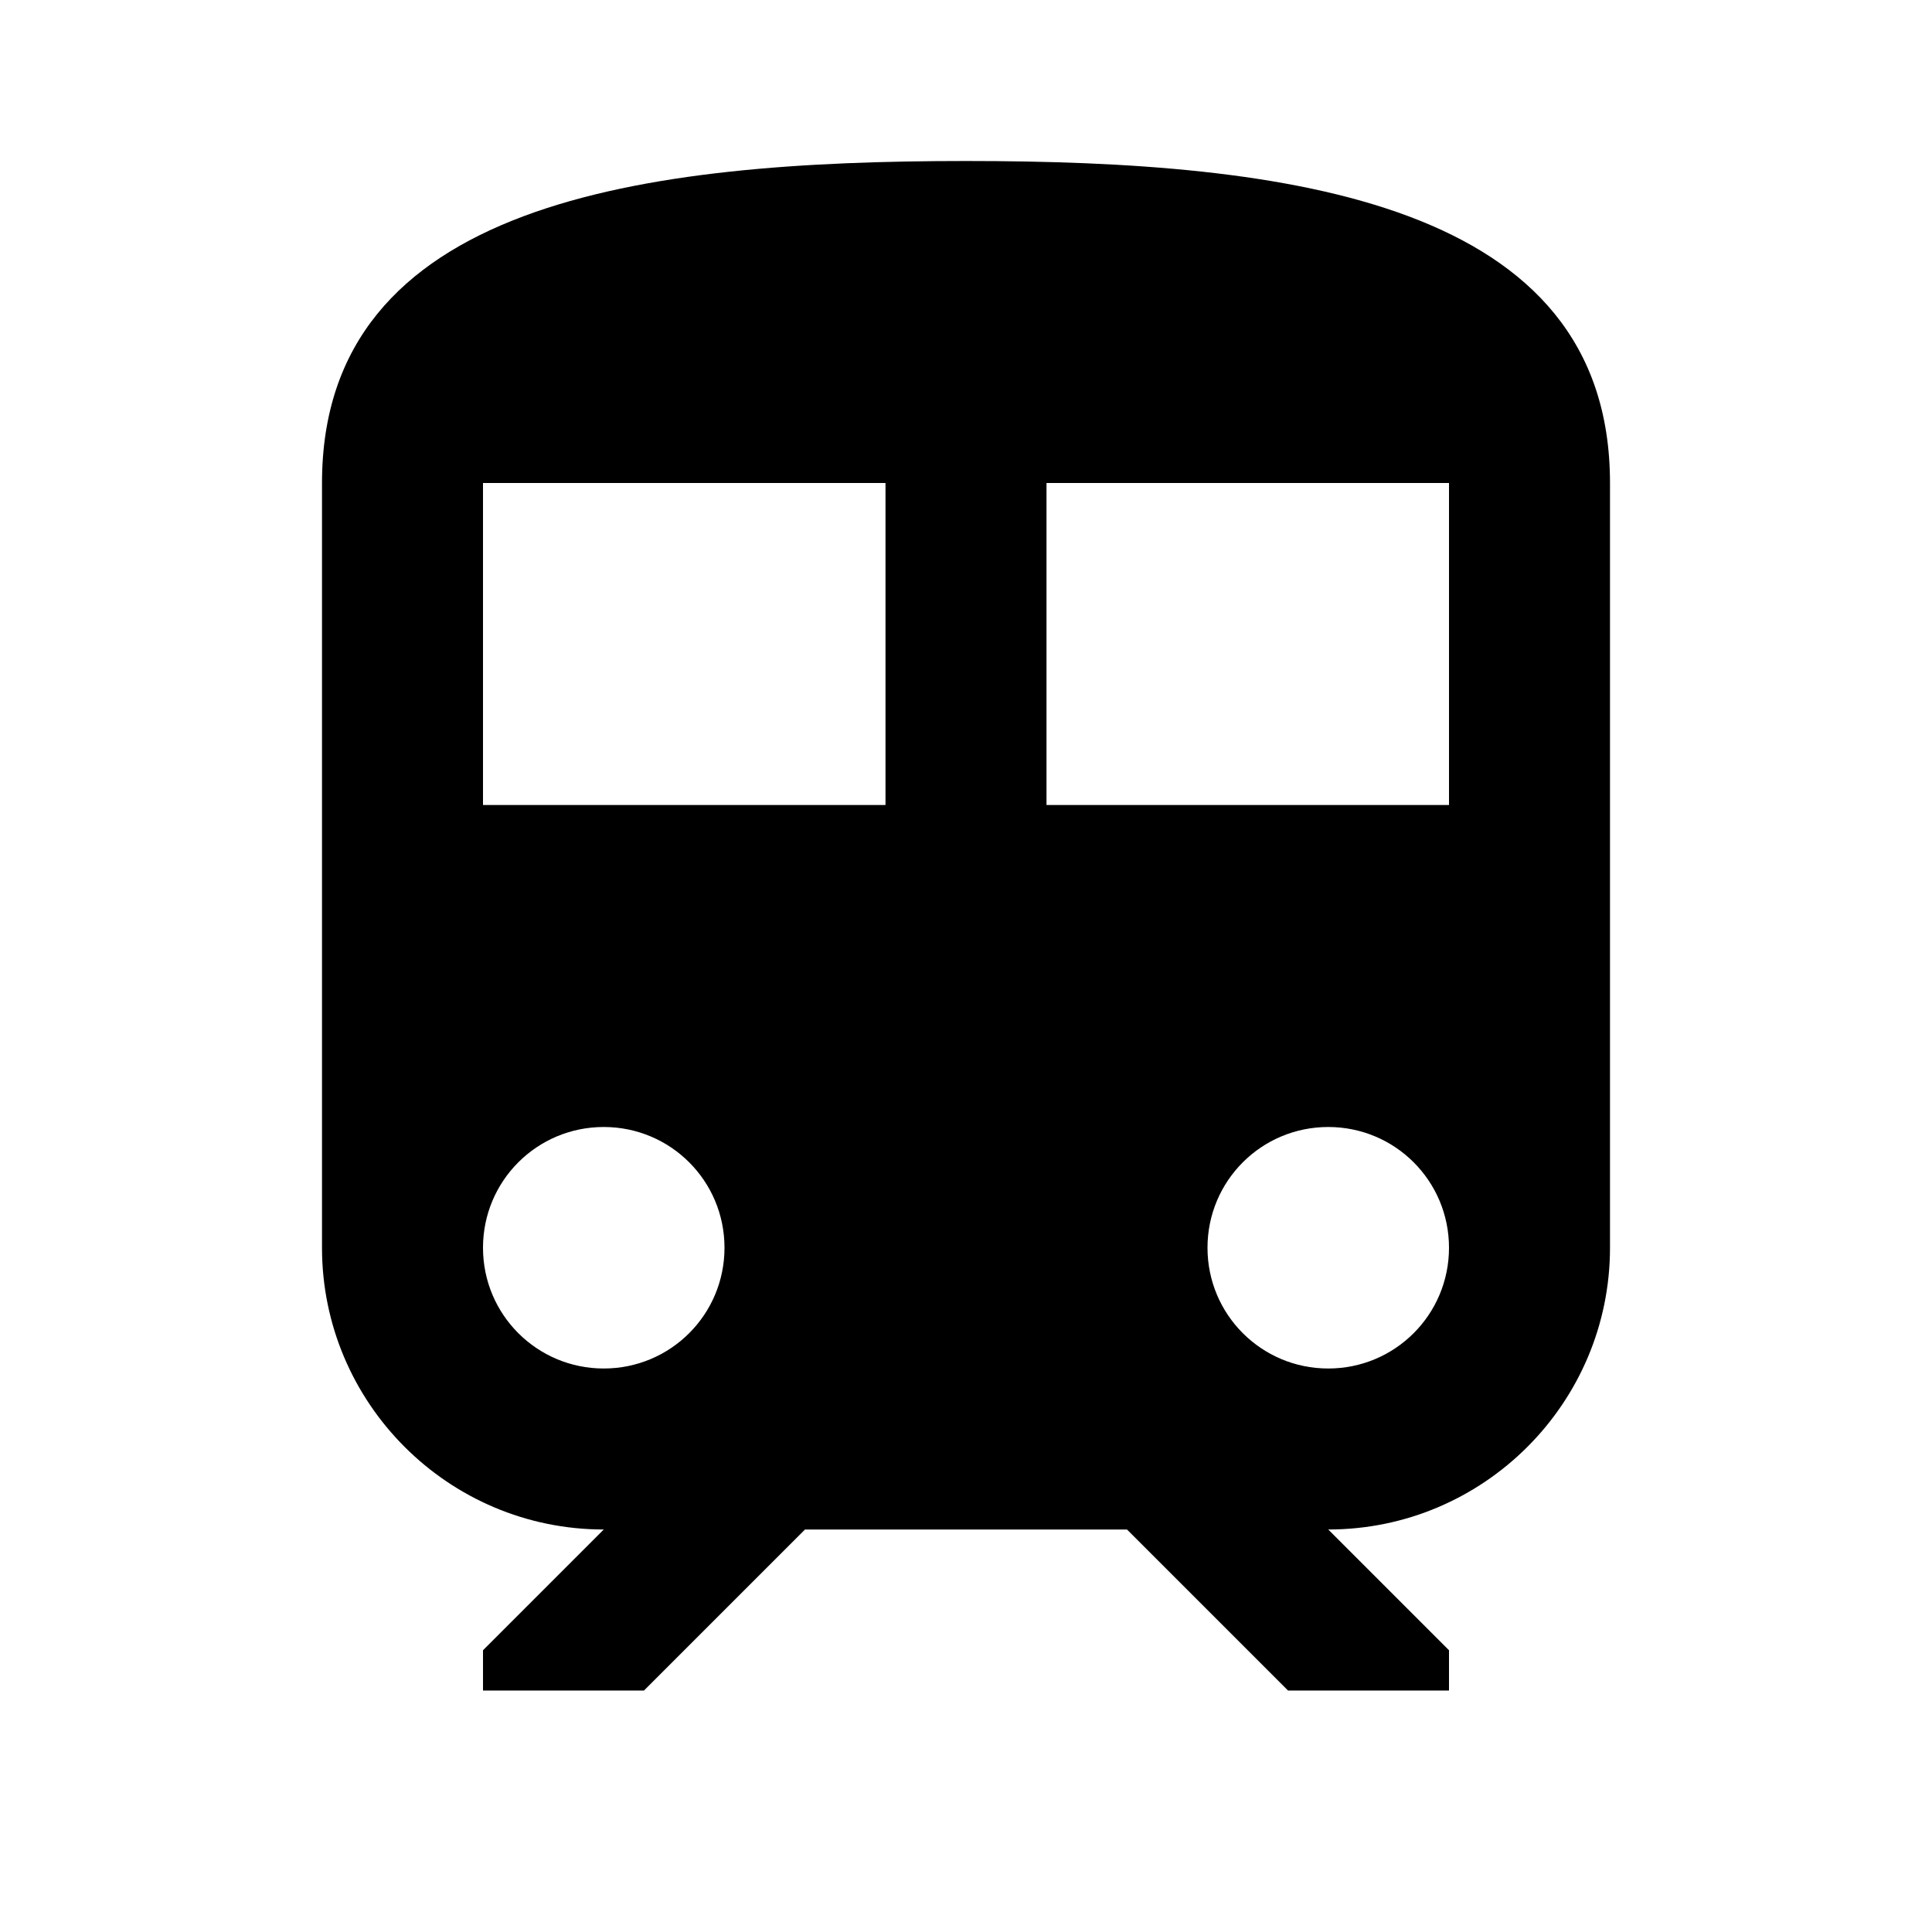 <svg xmlns="http://www.w3.org/2000/svg" width="24" height="24" viewBox="0 0 24 24"><path d="M12 2c-4 0-8 .5-8 4v9.5C4 17.43 5.57 19 7.5 19L6 20.5v.5h2l2-2h4l2 2h2v-.5L16.5 19c1.93 0 3.5-1.57 3.5-3.5V6c0-3.5-4-4-8-4zM7.5 17c-.83 0-1.5-.67-1.5-1.5S6.67 14 7.5 14s1.5.67 1.5 1.5S8.33 17 7.5 17zm3.5-7H6V6h5v4zm5.5 7c-.83 0-1.5-.67-1.5-1.5s.67-1.5 1.5-1.5 1.5.67 1.5 1.5-.67 1.5-1.5 1.5zm1.5-7h-5V6h5v4z"/></svg>